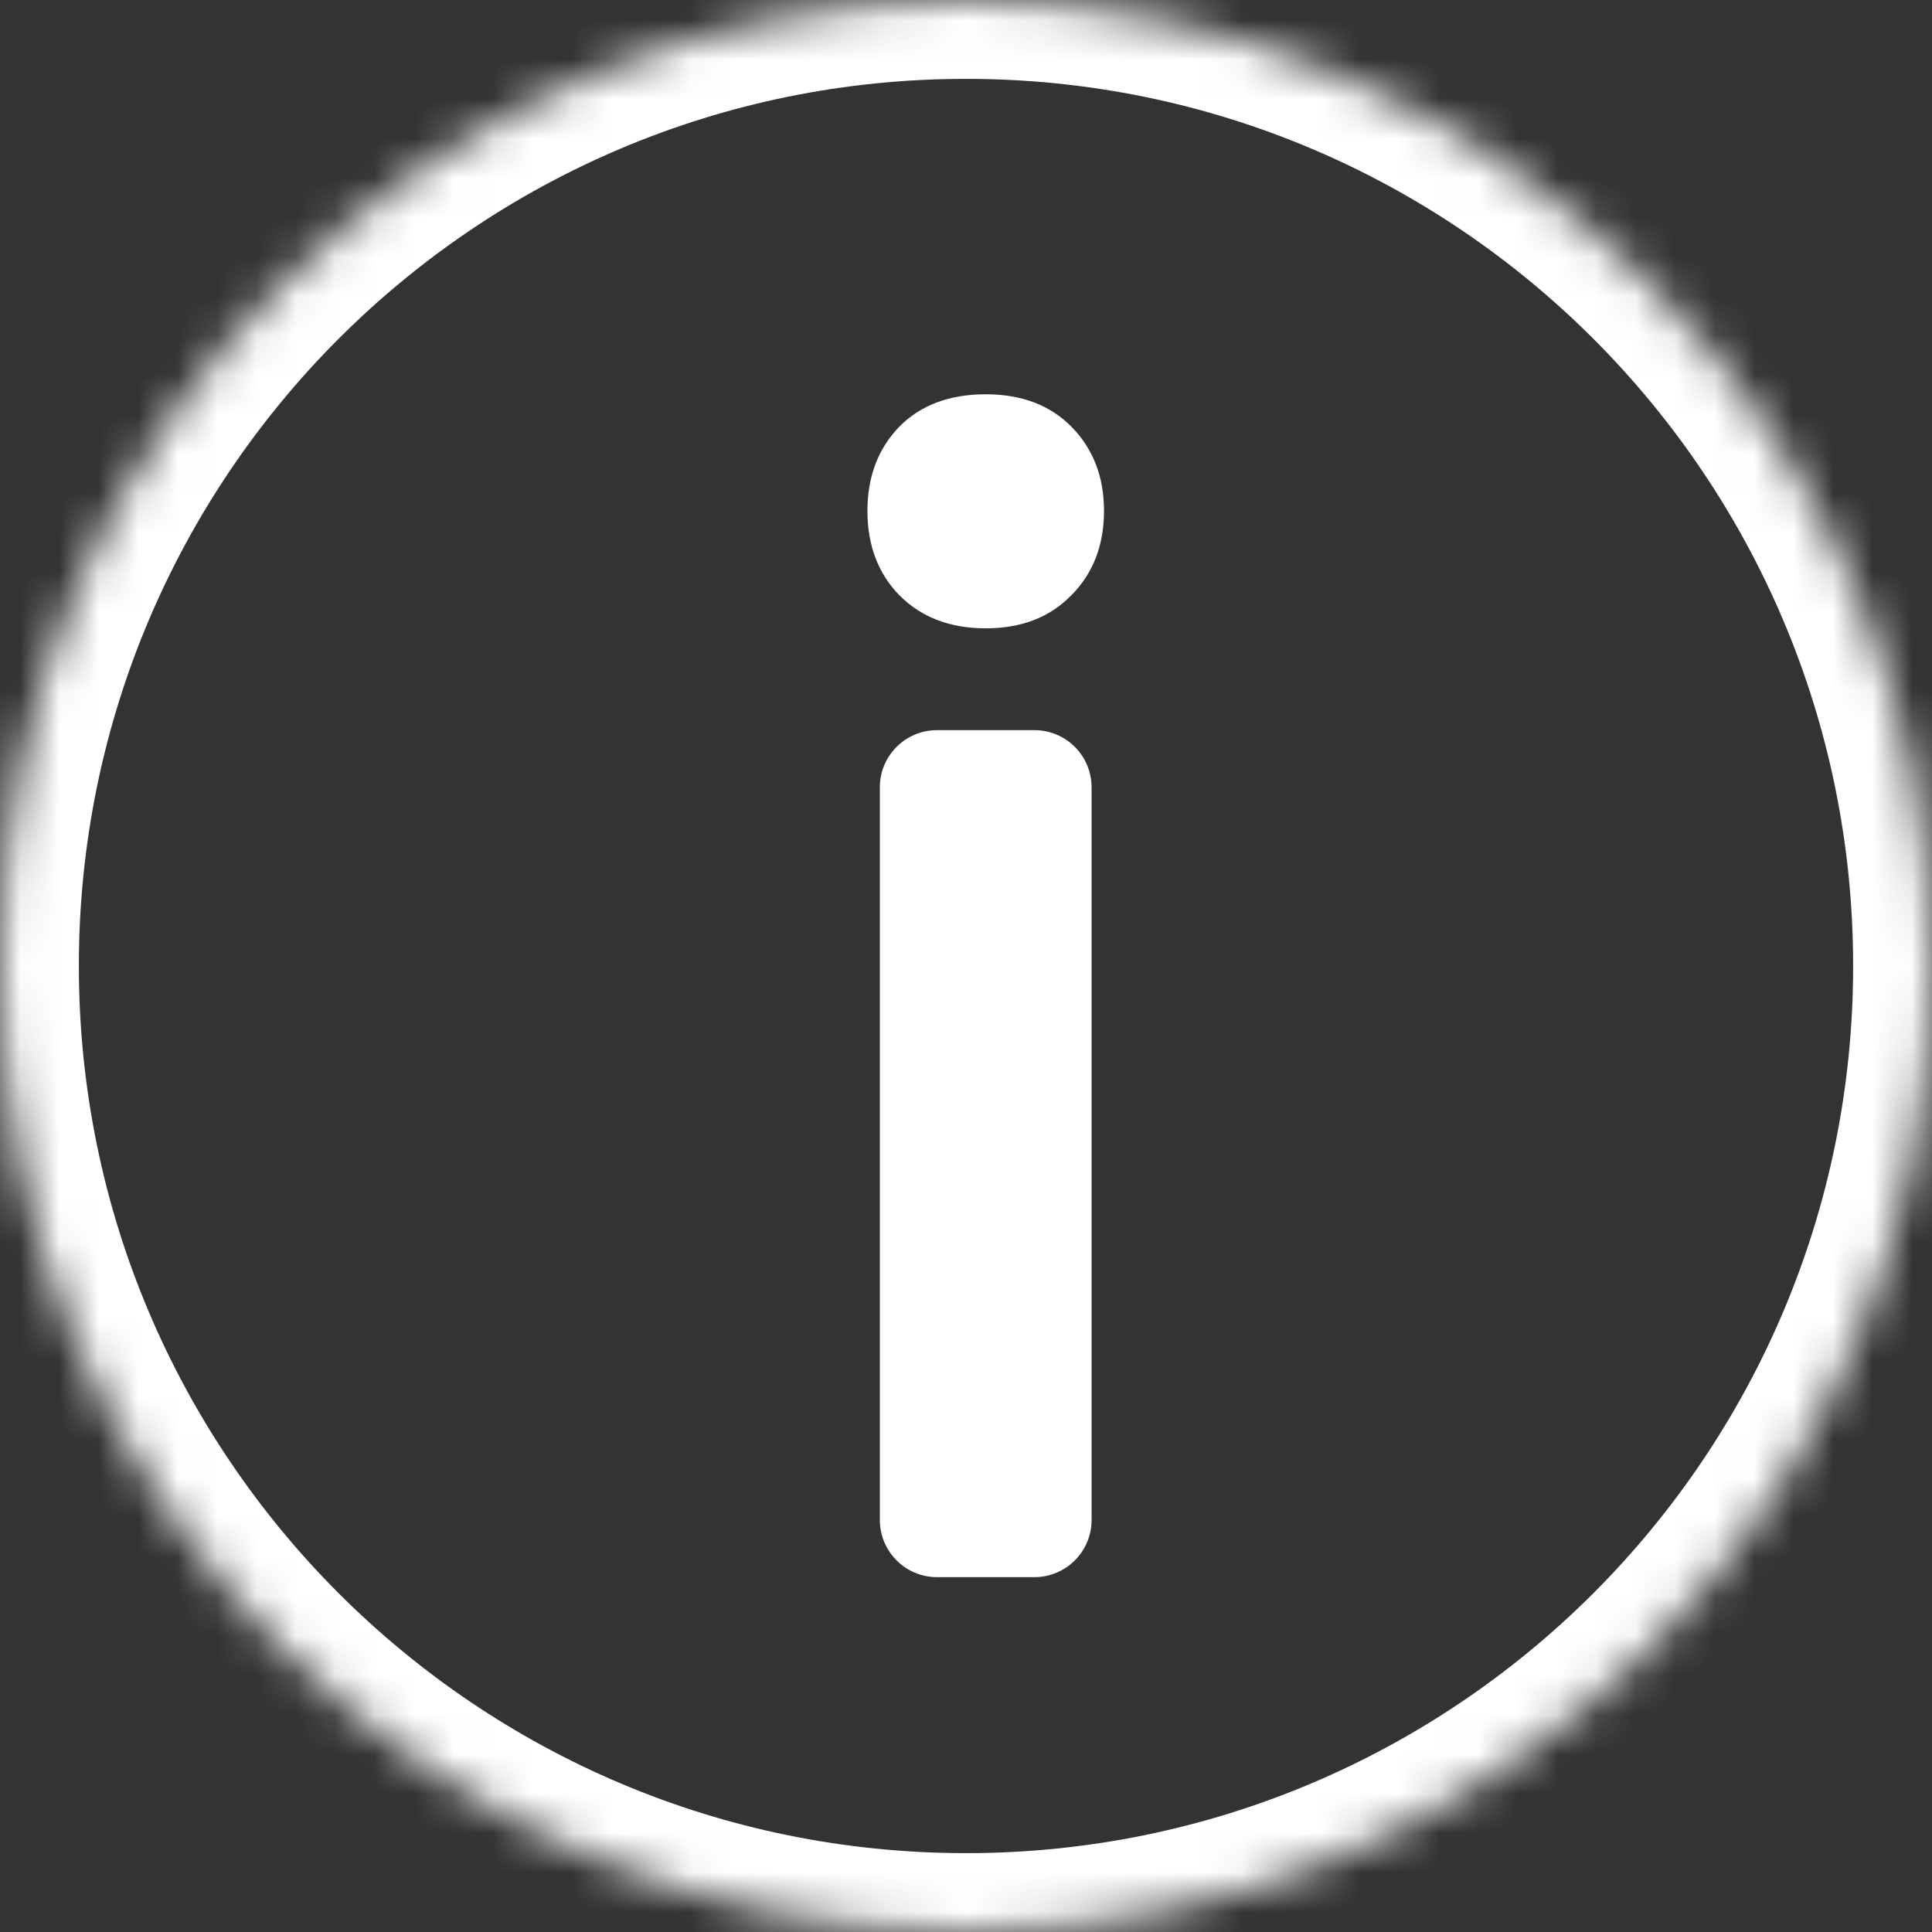 <svg width="49" height="49" viewBox="0 0 49 49" version="1.1" xmlns="http://www.w3.org/2000/svg" xmlns:xlink="http://www.w3.org/1999/xlink">
<rect x="0" y="0" width="49" height="49" fill="#333333" stroke="none"/>
<title>Group 3</title>
<desc>Created using Figma</desc>
<g id="Canvas" transform="translate(-303 -126)">
<g id="Group 3">
<g id="Group 2.2">
<g id="Ellipse">
<mask id="mask0_outline_ins">
<use xlink:href="#path0_fill" fill="white" transform="translate(303 126)"/>
</mask>
<g mask="url(#mask0_outline_ins)">
<use xlink:href="#path1_stroke_2x" transform="translate(303 126)" fill="#FFFFFF"/>
</g>
</g>
</g>
<g id="i">
<use xlink:href="#path2_fill" transform="translate(325 136)" fill="#FFFFFF"/>
</g>
</g>
</g>
<defs>
<path id="path0_fill" d="M 49 24.5C 49 38.031 38.031 49 24.5 49C 10.969 49 0 38.031 0 24.5C 0 10.969 10.969 0 24.5 0C 38.031 0 49 10.969 49 24.5Z"/>
<path id="path1_stroke_2x" d="M 47 24.5C 47 36.926 36.926 47 24.5 47L 24.5 51C 39.136 51 51 39.136 51 24.5L 47 24.5ZM 24.5 47C 12.074 47 2 36.926 2 24.5L -2 24.5C -2 39.136 9.864 51 24.5 51L 24.5 47ZM 2 24.5C 2 12.074 12.074 2 24.5 2L 24.5 -2C 9.864 -2 -2 9.864 -2 24.5L 2 24.5ZM 24.5 2C 36.926 2 47 12.074 47 24.5L 51 24.5C 51 9.864 39.136 -2 24.5 -2L 24.5 2Z"/>
<path id="path2_fill" d="M 5.685 28.55C 5.685 29.351 5.036 30 4.235 30L 1.765 30C 0.964 30 0.315 29.351 0.315 28.55L 0.315 9.968C 0.315 9.167 0.964 8.518 1.765 8.518L 4.235 8.518C 5.036 8.518 5.685 9.167 5.685 9.968L 5.685 28.55ZM 0 2.958C 0 2.101 0.264 1.395 0.791 0.84C 0.794 0.836 0.798 0.832 0.802 0.828C 1.345 0.276 2.077 0 3 0C 3.914 0 4.642 0.278 5.185 0.834C 5.185 0.834 5.185 0.834 5.185 0.834C 5.728 1.39 6 2.098 6 2.958C 6 3.829 5.724 4.542 5.172 5.097C 5.169 5.101 5.165 5.105 5.161 5.108C 4.618 5.66 3.898 5.936 3 5.936C 2.102 5.936 1.375 5.66 0.821 5.108C 0.817 5.105 0.813 5.101 0.809 5.097C 0.27 4.542 0 3.829 0 2.958Z"/>
</defs>
</svg>
